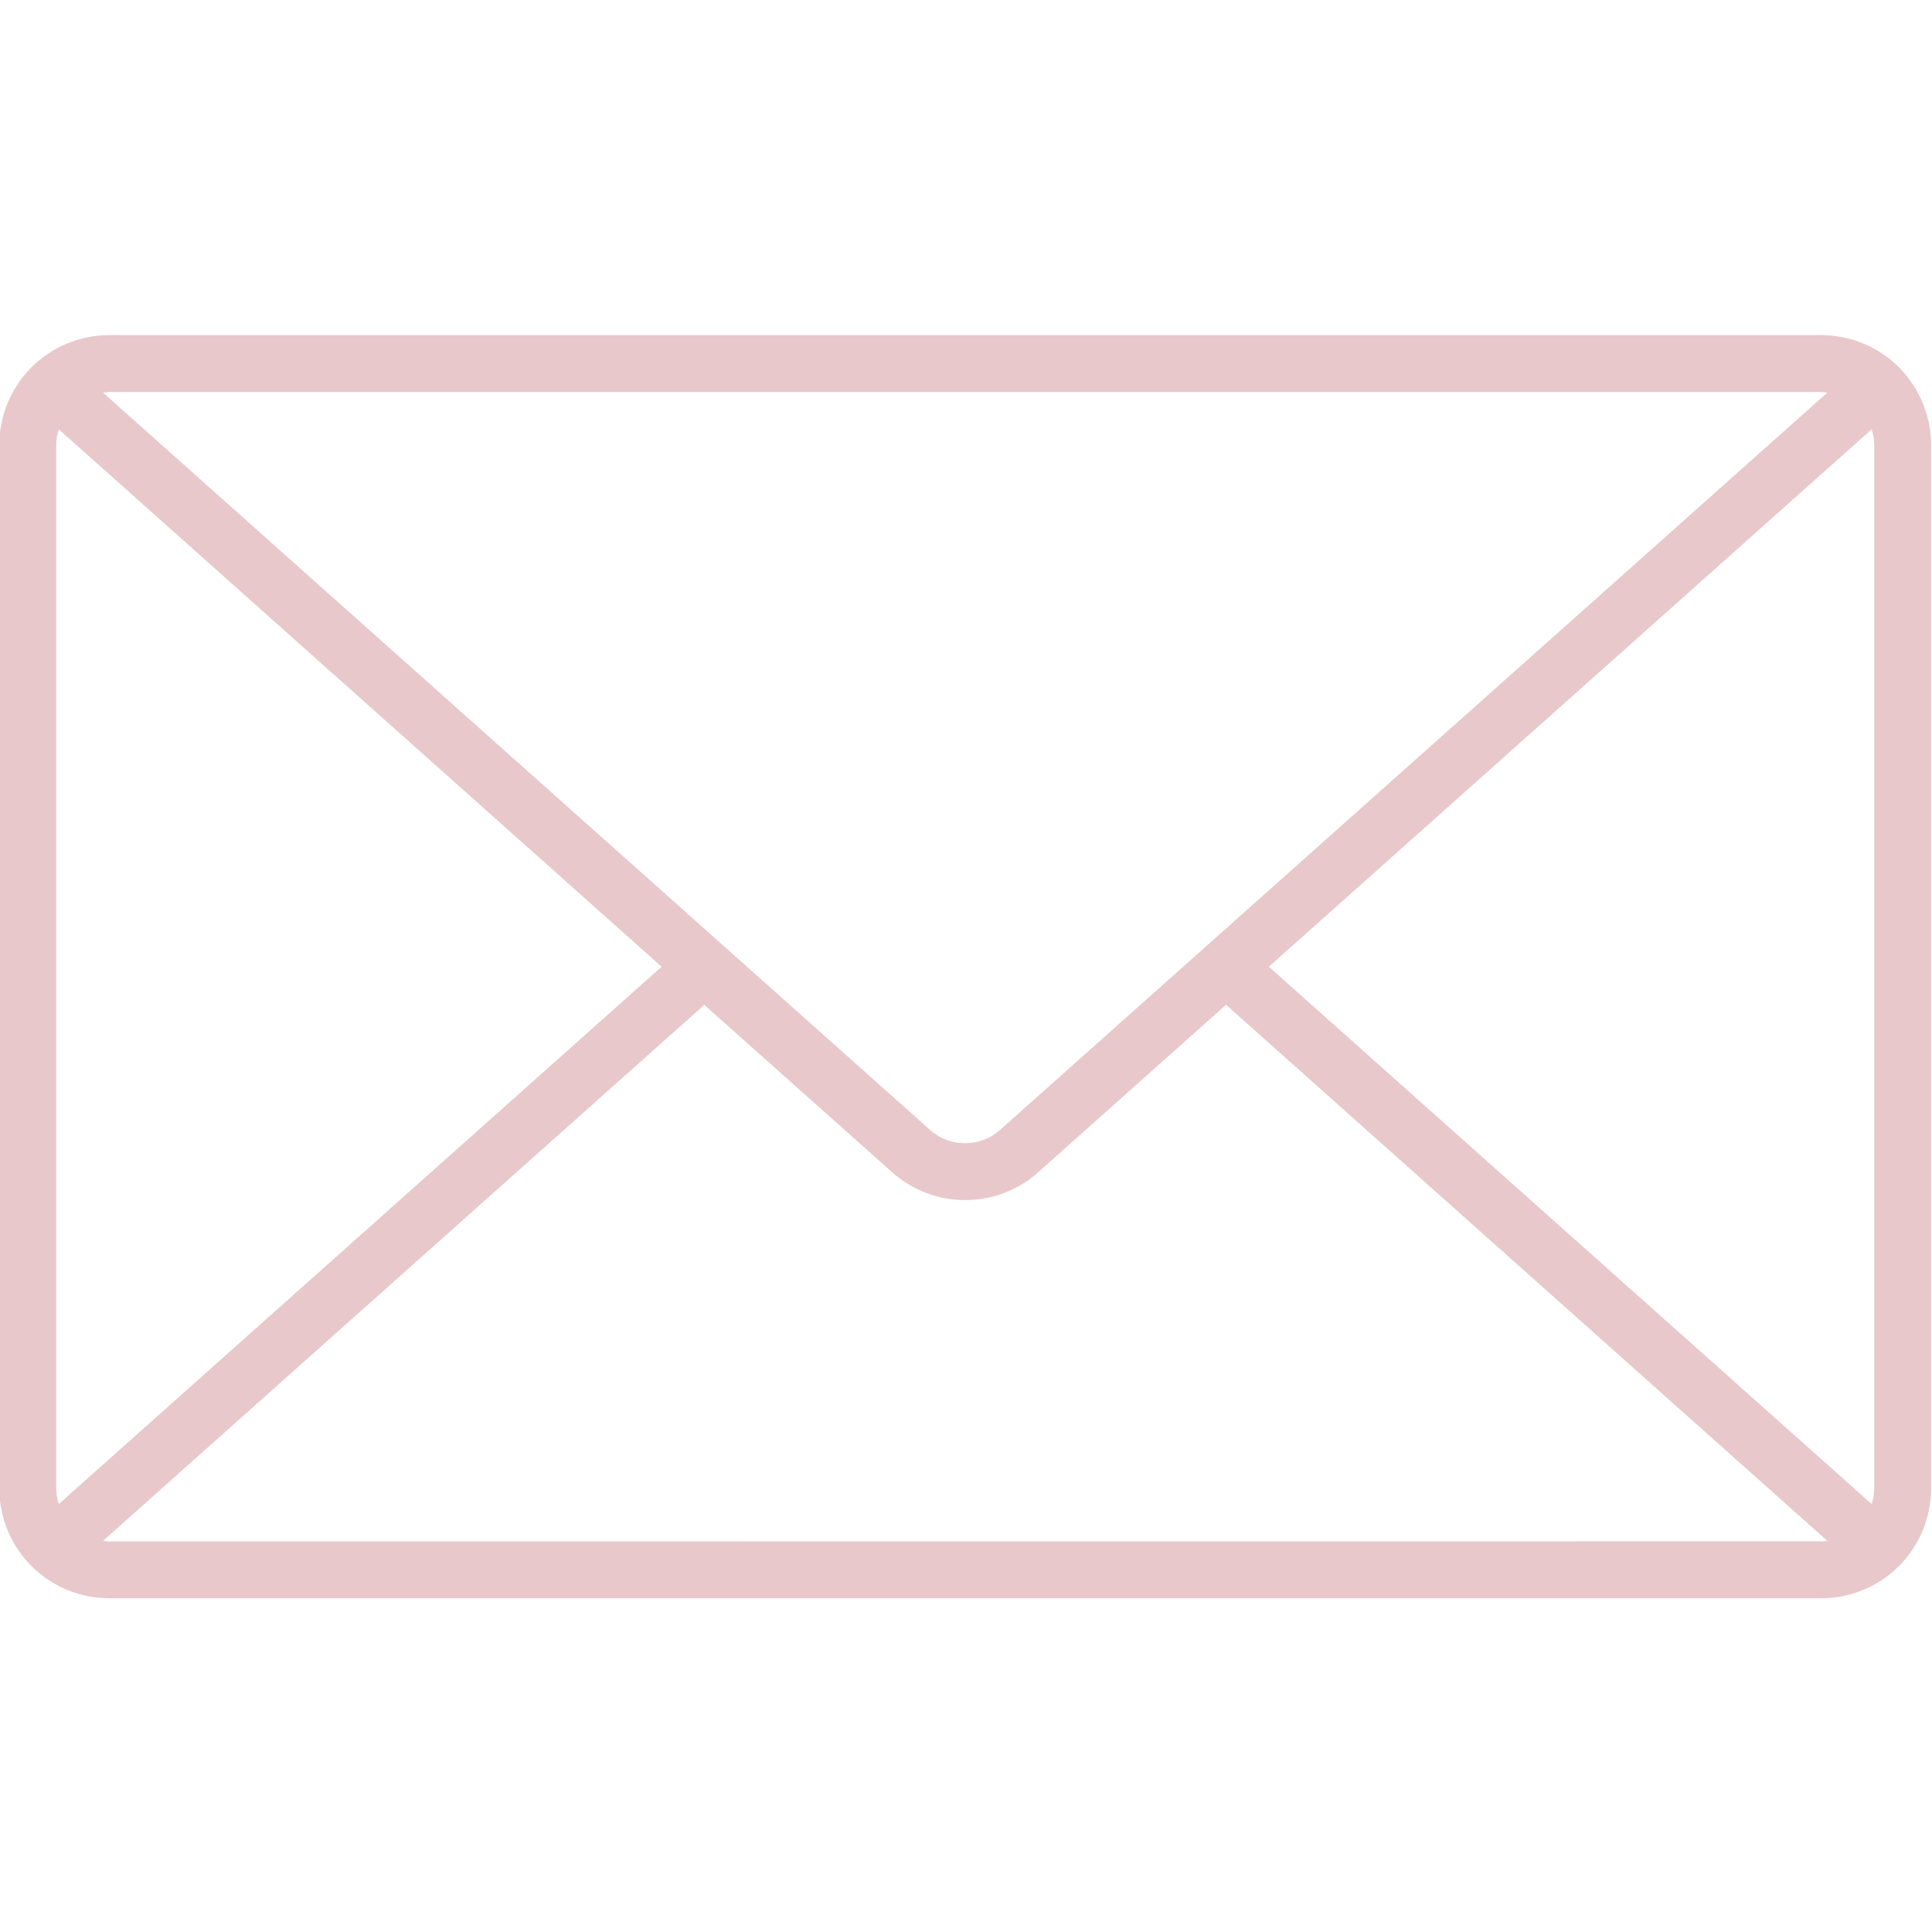 <svg xmlns="http://www.w3.org/2000/svg" xmlns:xlink="http://www.w3.org/1999/xlink" width="96" zoomAndPan="magnify" viewBox="0 0 72 72" height="96" preserveAspectRatio="xMidYMid meet" version="1.0"><defs><clipPath id="87a20ee280"><path d="M 0 12.371 L 72 12.371 L 72 59.621 L 0 59.621 Z M 0 12.371 " clip-rule="nonzero"/></clipPath></defs><g clip-path="url(#87a20ee280)"><path fill="#e8c8cb" d="M 67.875 12.488 L 4.062 12.488 C 3.797 12.488 3.531 12.516 3.266 12.57 C 3.004 12.621 2.746 12.699 2.5 12.801 C 2.25 12.906 2.016 13.031 1.793 13.18 C 1.57 13.328 1.363 13.5 1.172 13.688 C 0.984 13.879 0.812 14.086 0.664 14.309 C 0.516 14.531 0.391 14.766 0.285 15.016 C 0.184 15.262 0.105 15.52 0.055 15.781 C 0 16.047 -0.027 16.312 -0.027 16.578 L -0.027 55.473 C -0.027 55.742 0 56.008 0.055 56.27 C 0.105 56.535 0.184 56.789 0.285 57.039 C 0.391 57.285 0.516 57.52 0.664 57.742 C 0.812 57.969 0.984 58.172 1.172 58.363 C 1.363 58.555 1.57 58.723 1.793 58.871 C 2.016 59.02 2.25 59.148 2.5 59.25 C 2.746 59.352 3.004 59.43 3.266 59.484 C 3.531 59.535 3.797 59.562 4.062 59.562 L 67.875 59.562 C 68.145 59.562 68.41 59.535 68.672 59.484 C 68.938 59.43 69.191 59.352 69.441 59.25 C 69.688 59.148 69.922 59.023 70.148 58.871 C 70.371 58.723 70.578 58.555 70.766 58.363 C 70.957 58.176 71.125 57.969 71.273 57.746 C 71.426 57.52 71.551 57.285 71.652 57.039 C 71.754 56.789 71.832 56.535 71.887 56.27 C 71.938 56.008 71.965 55.742 71.965 55.473 L 71.965 16.578 C 71.965 16.312 71.938 16.047 71.887 15.781 C 71.832 15.52 71.754 15.262 71.652 15.016 C 71.551 14.766 71.426 14.531 71.273 14.309 C 71.125 14.086 70.957 13.879 70.766 13.688 C 70.578 13.5 70.371 13.328 70.148 13.18 C 69.922 13.031 69.688 12.906 69.441 12.801 C 69.191 12.699 68.938 12.621 68.672 12.57 C 68.41 12.516 68.145 12.488 67.875 12.488 Z M 47.285 36.027 L 69.75 16 C 69.812 16.188 69.844 16.383 69.848 16.578 L 69.848 55.473 C 69.844 55.672 69.812 55.863 69.75 56.051 Z M 67.871 14.609 C 67.949 14.613 68.023 14.621 68.098 14.633 L 37.273 42.105 C 37.094 42.266 36.891 42.391 36.664 42.477 C 36.441 42.562 36.207 42.605 35.965 42.605 C 35.723 42.605 35.488 42.562 35.262 42.477 C 35.039 42.391 34.836 42.266 34.656 42.105 L 3.84 14.633 C 3.914 14.621 3.988 14.613 4.062 14.609 Z M 2.191 56.051 C 2.129 55.863 2.098 55.672 2.094 55.473 L 2.094 16.578 C 2.098 16.383 2.129 16.188 2.191 16 L 24.656 36.027 Z M 4.062 57.445 C 3.988 57.441 3.914 57.434 3.84 57.422 L 26.246 37.449 L 33.25 43.688 C 33.625 44.02 34.047 44.277 34.516 44.457 C 34.984 44.637 35.469 44.723 35.969 44.723 C 36.473 44.723 36.957 44.637 37.426 44.457 C 37.895 44.277 38.316 44.02 38.688 43.688 L 45.691 37.445 L 68.098 57.422 C 68.023 57.434 67.949 57.441 67.875 57.441 Z M 4.062 57.445 " fill-opacity="1" fill-rule="nonzero"/></g></svg>